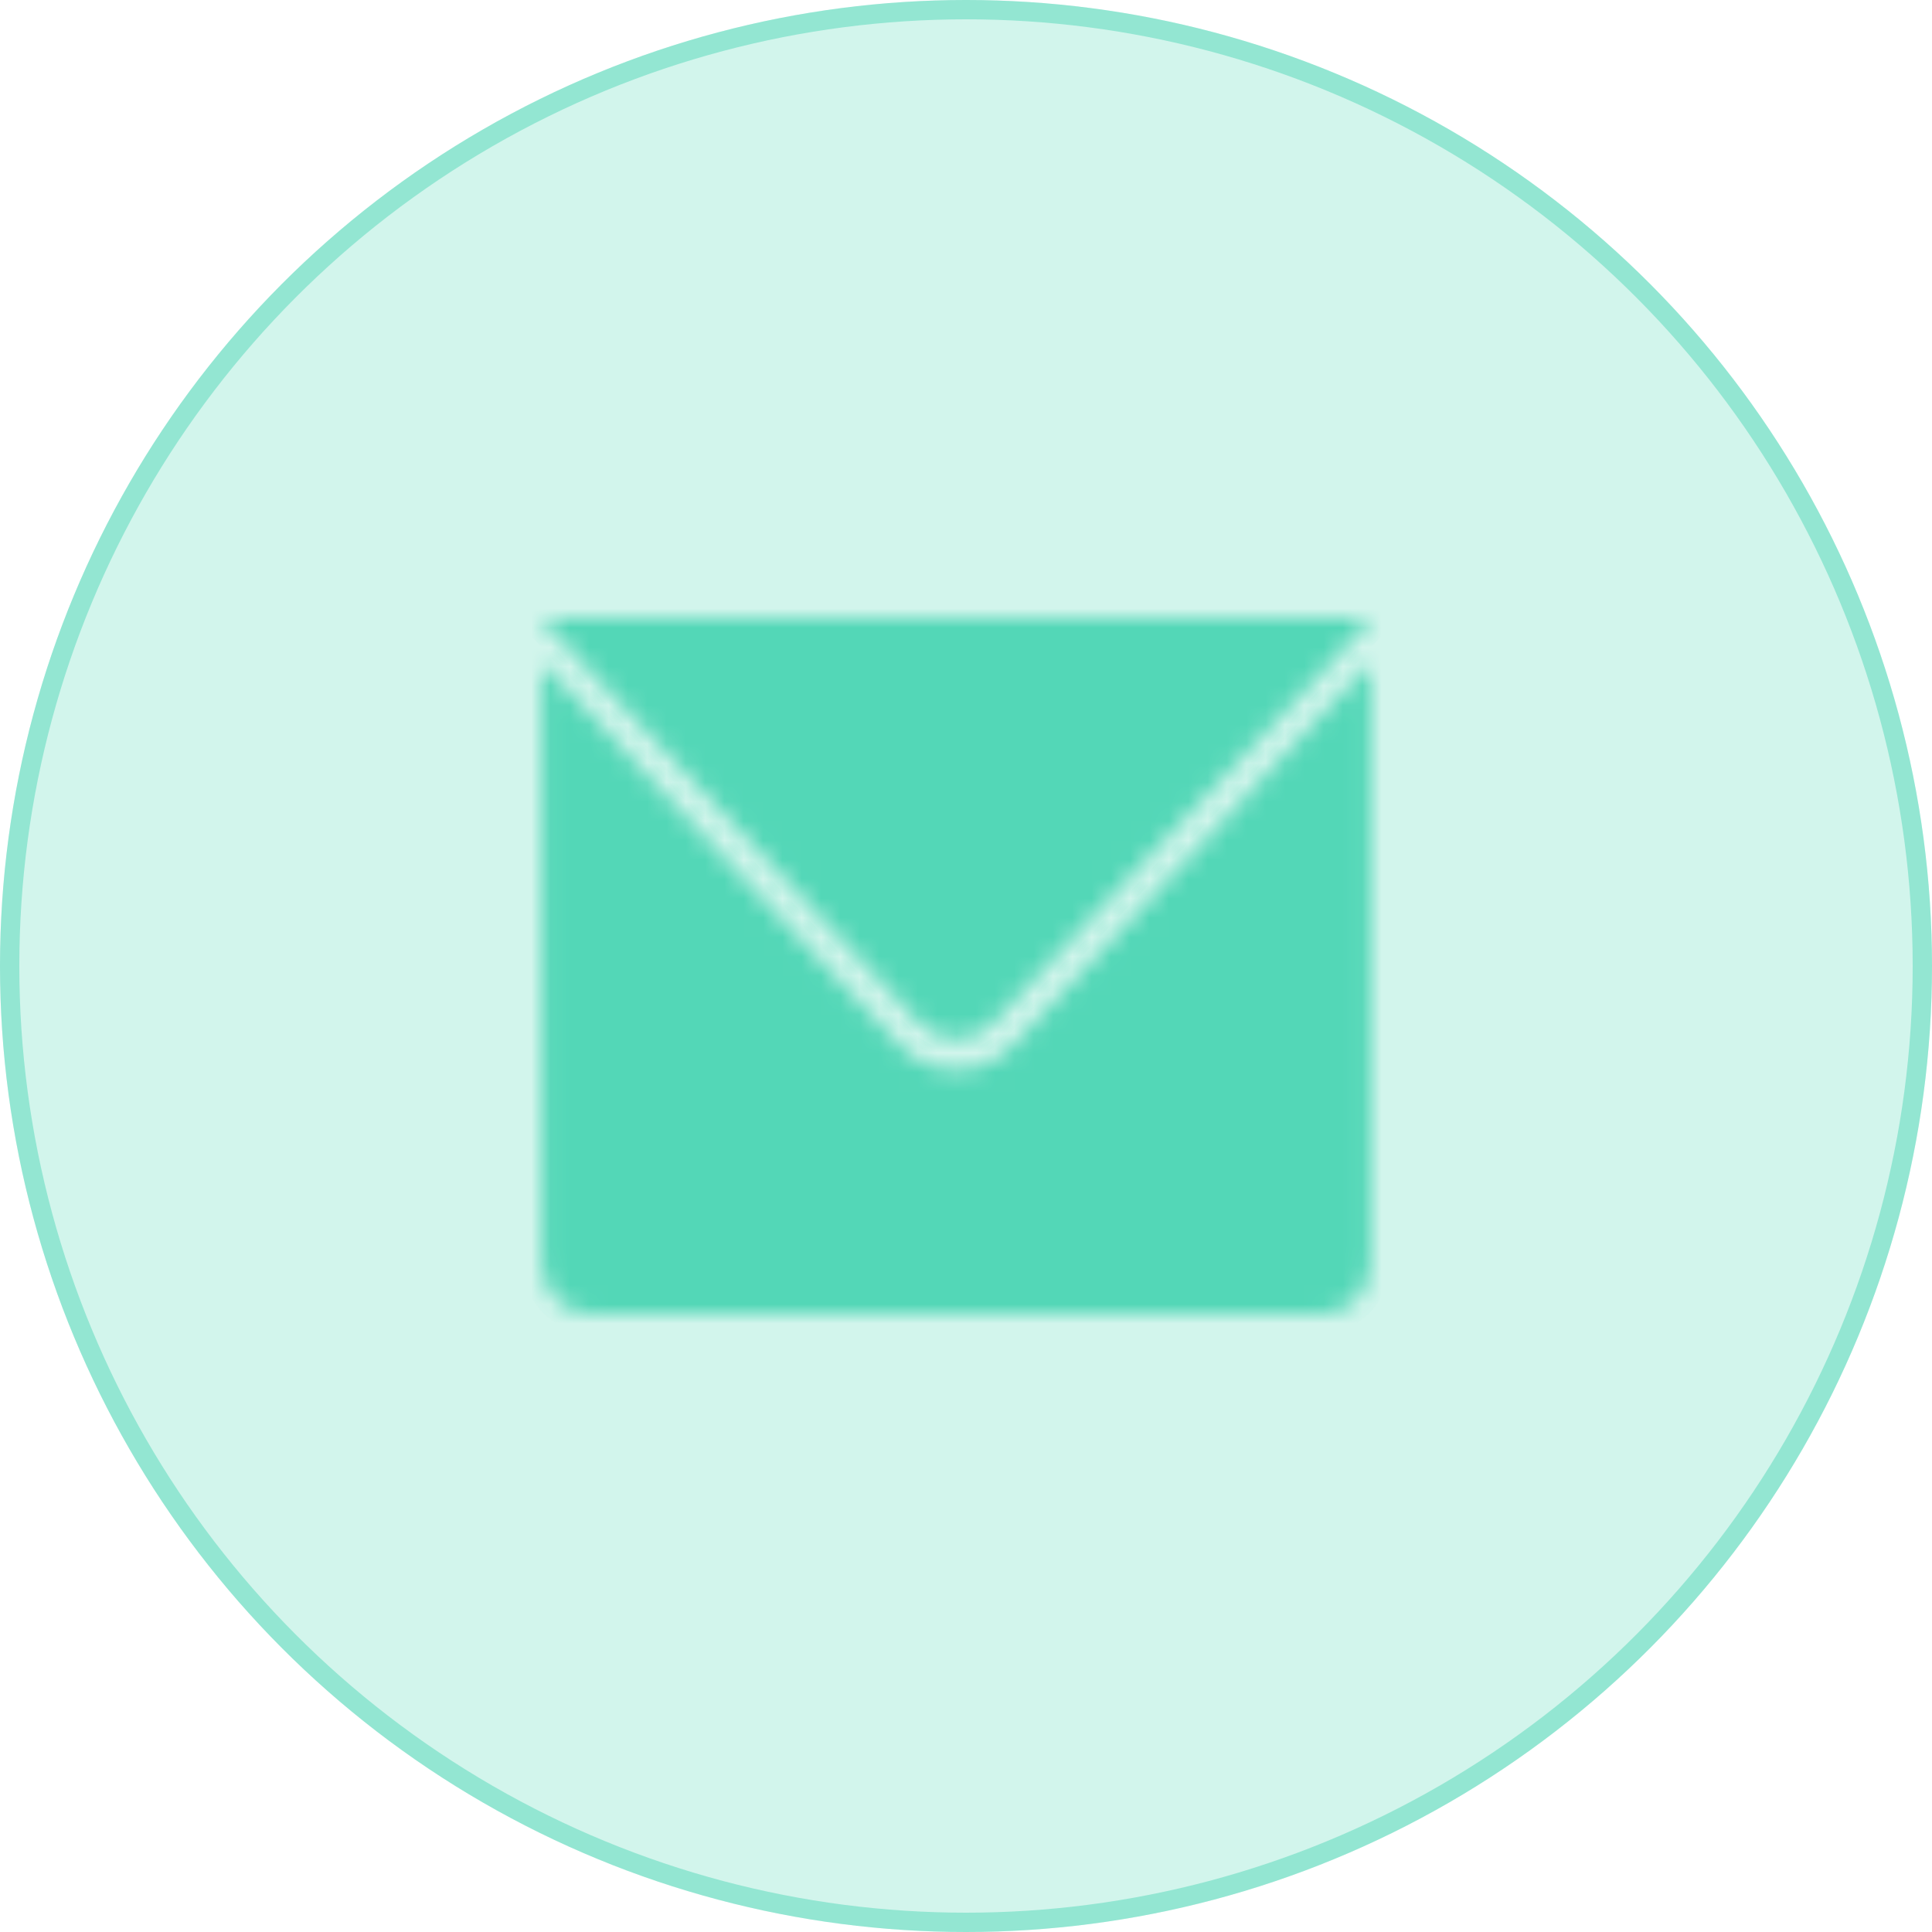 <svg width="100" height="100" viewBox="0 0 100 100" fill="none" xmlns="http://www.w3.org/2000/svg">
<rect width="100" height="100" fill="black" fill-opacity="0"/>
<circle cx="50" cy="50" r="50" fill="#53D7B7" fill-opacity="0.26"/>
<circle cx="50" cy="50" r="49.5" stroke="#53D7B7" stroke-opacity="0.49"/>
<rect width="43" height="36" fill="black" fill-opacity="0" transform="translate(28 32)"/>
<rect width="43" height="36" fill="black" fill-opacity="0" transform="translate(28 32)"/>
<rect width="43" height="36" fill="black" fill-opacity="0" transform="translate(28 32)"/>
<mask id="path-3-inside-1" fill="white">
<path d="M49.498 55.383C48.381 55.383 47.33 54.918 46.54 54.073L28.055 34.318V65.34C28.055 66.809 29.169 68 30.544 68H68.453C69.827 68 70.942 66.809 70.942 65.34V34.318L52.457 54.073C51.667 54.918 50.616 55.383 49.498 55.383Z"/>
</mask>
<path d="M49.498 55.383C48.381 55.383 47.33 54.918 46.54 54.073L28.055 34.318V65.34C28.055 66.809 29.169 68 30.544 68H68.453C69.827 68 70.942 66.809 70.942 65.34V34.318L52.457 54.073C51.667 54.918 50.616 55.383 49.498 55.383Z" fill="#53D7B7" stroke="#53D7B7" stroke-width="2" mask="url(#path-3-inside-1)"/>
<mask id="path-4-inside-2" fill="white">
<path d="M28.056 32H28L28.057 32.061L47.597 52.944C48.123 53.505 48.812 53.786 49.5 53.786C50.189 53.786 50.877 53.505 51.403 52.944L70.943 32.061L71 32H70.943H28.056V32Z"/>
</mask>
<path d="M28.056 32H28L28.057 32.061L47.597 52.944C48.123 53.505 48.812 53.786 49.5 53.786C50.189 53.786 50.877 53.505 51.403 52.944L70.943 32.061L71 32H70.943H28.056V32Z" fill="#53D7B7" stroke="#53D7B7" stroke-width="2" mask="url(#path-4-inside-2)"/>
</svg>
